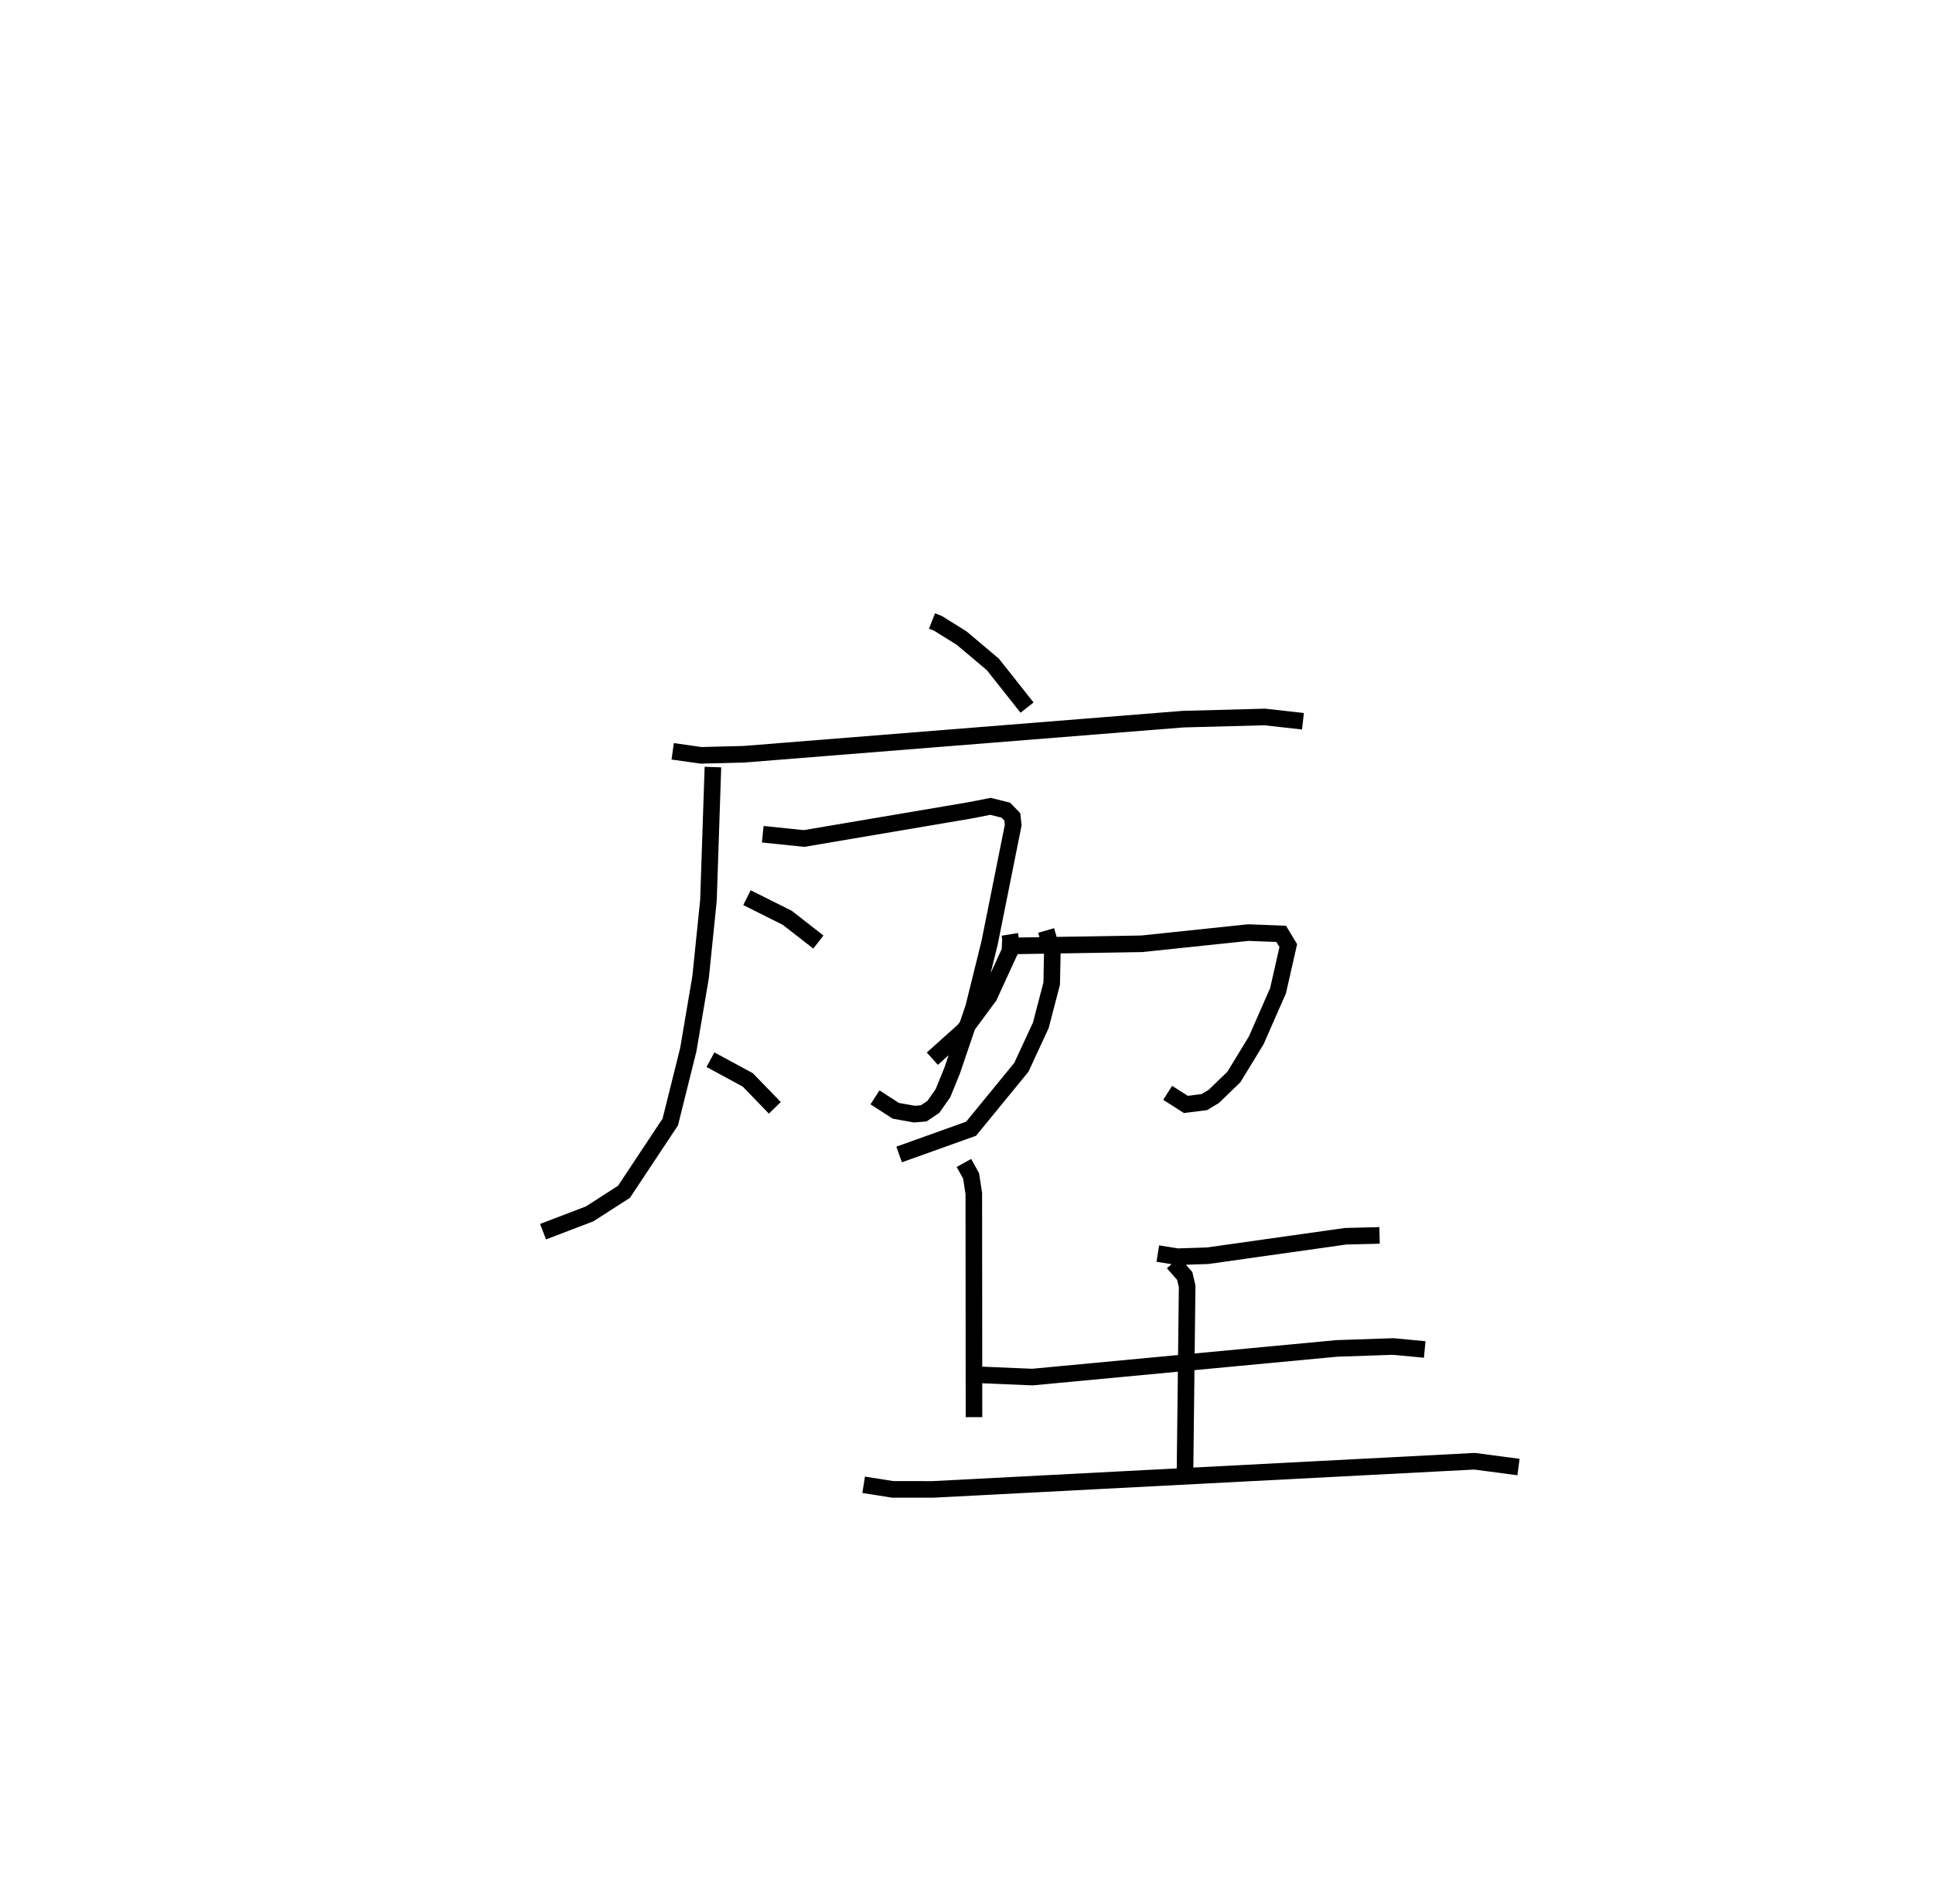 <?xml version="1.0" encoding="utf-8" ?>
<svg baseProfile="full" height="114.809" version="1.1" width="116.571" xmlns="http://www.w3.org/2000/svg" xmlns:ev="http://www.w3.org/2001/xml-events" xmlns:xlink="http://www.w3.org/1999/xlink"><defs /><rect fill="white" height="114.809" width="116.571" x="0" y="0" /><path d="M25,25 m0.0,0.0 m31.205,12.443 l0.371,0.147 1.419,0.885 l1.881,1.586 2.061,2.604 m-21.37,2.635 l1.715,0.242 2.609,-0.068 l26.441,-2.113 4.938,-0.132 l2.306,0.258 m-35.583,2.762 l-0.269,8.034 -0.473,4.626 l-0.742,4.377 -1.088,4.365 l-2.792,4.208 -2.068,1.329 l-2.811,1.074 m13.249,-23.963 l2.488,0.257 10.038,-1.701 l1.206,-0.238 0.927,0.231 l0.392,0.408 0.052,0.495 l-1.428,7.117 -0.964,3.888 l-1.288,3.791 -0.554,1.362 l-0.58,0.828 -0.581,0.391 l-0.563,0.047 -1.121,-0.201 l-1.256,-0.811 m-7.72,-12.039 l2.432,1.216 1.874,1.46 m-6.509,7.093 l2.249,1.216 1.635,1.687 m14.17,-10.458 l0.041,0.251 -0.034,0.753 l-1.255,2.73 -1.507,2.04 l-1.917,1.721 m4.827,-6.8 l7.804,-0.128 6.419,-0.675 l1.99,0.076 0.425,0.709 l-0.617,2.719 -1.315,2.992 l-1.348,2.21 -1.21,1.169 l-0.58,0.348 -1.108,0.136 l-1.095,-0.698 m-7.329,-9.788 l0.373,1.282 -0.038,1.921 l-0.658,2.518 -1.171,2.528 l-3.032,3.703 -4.341,1.553 m3.909,0.511 l0.431,0.776 0.165,1.069 l0.011,13.482 m11.085,-9.863 l1.18,0.189 1.828,-0.059 l8.318,-1.175 2.047,-0.05 m-24.257,8.402 l3.323,0.139 18.349,-1.727 l3.403,-0.116 1.905,0.179 m-15.172,-5.228 l0.699,0.795 0.147,0.625 l-0.13,11.163 m-19.379,0.803 l1.755,0.278 2.421,0.001 l32.665,-1.698 2.65,0.35 " fill="none" stroke="black" stroke-width="1" /></svg>